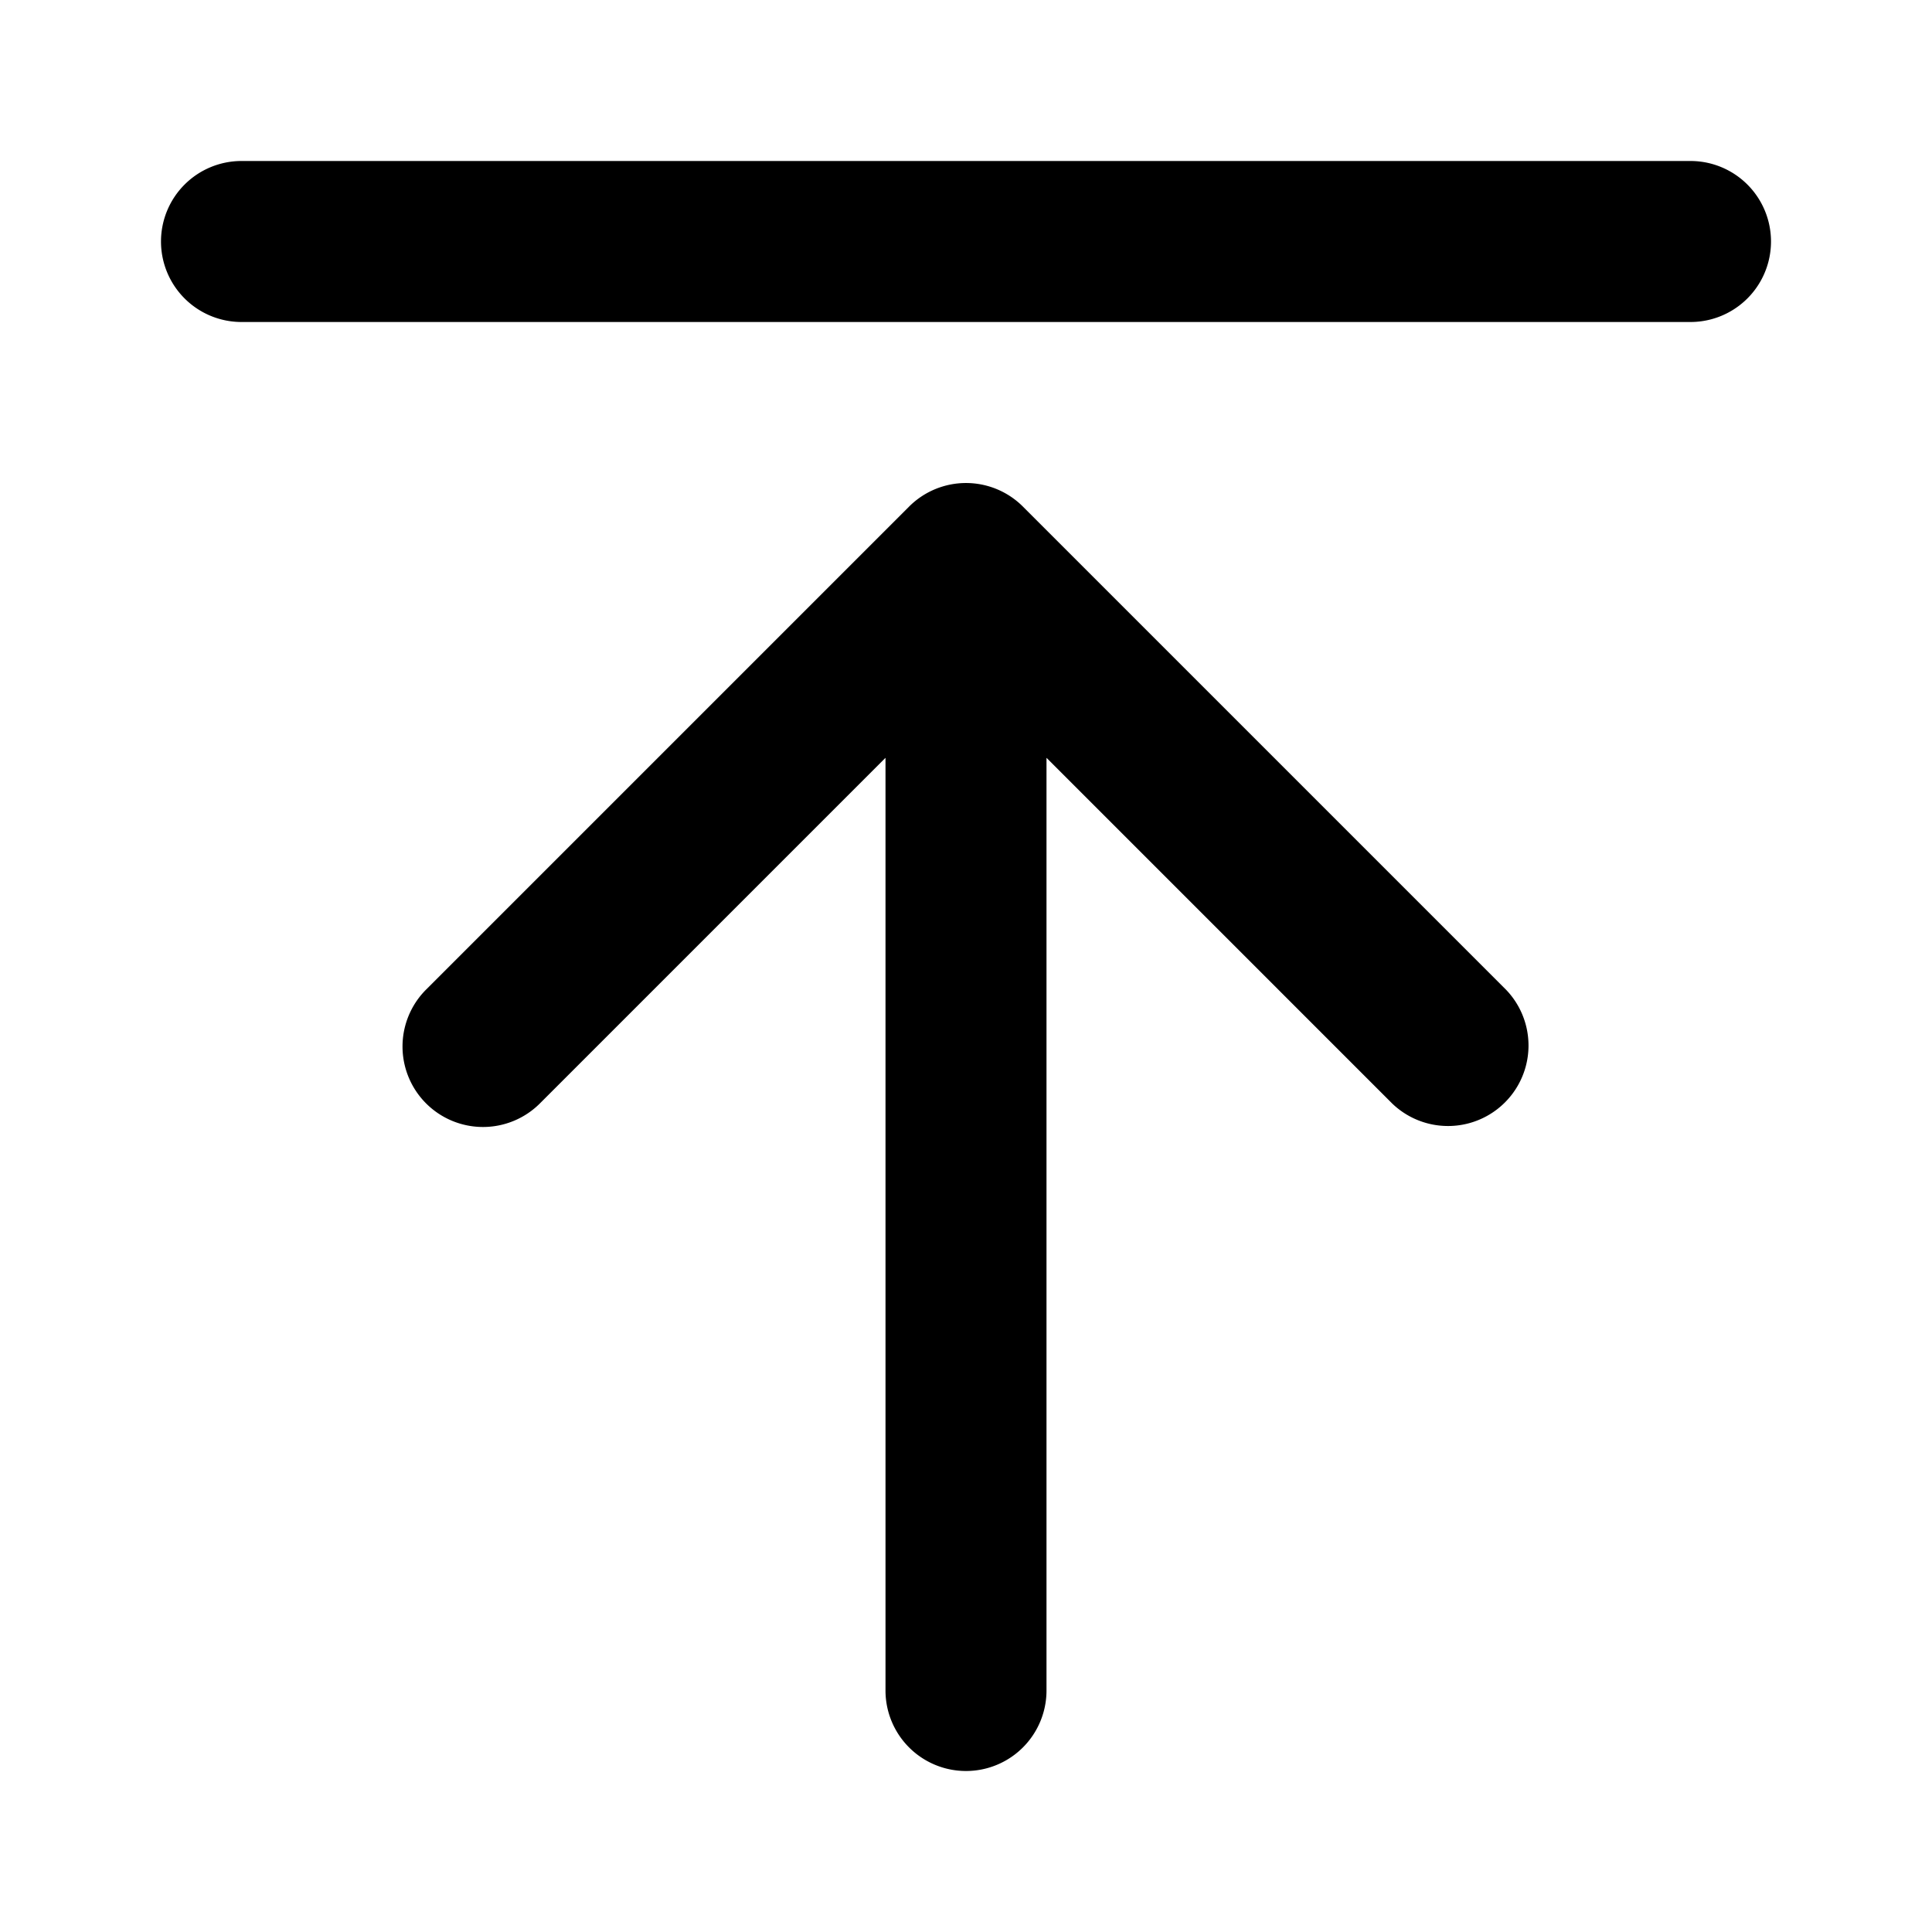 <svg fill="none" xmlns="http://www.w3.org/2000/svg" viewBox="0 0 24 24"><path d="M2 3a1 1 0 0 1 1-1h18a1 1 0 1 1 0 2H3a1 1 0 0 1-1-1Zm3.293 10.707a1 1 0 0 0 1.414 0L11 9.414V21a1 1 0 1 0 2 0V9.414l4.293 4.293a1 1 0 0 0 1.414-1.414l-6-6a1 1 0 0 0-1.414 0l-6 6a1 1 0 0 0 0 1.414Z" fill="currentColor"/></svg>